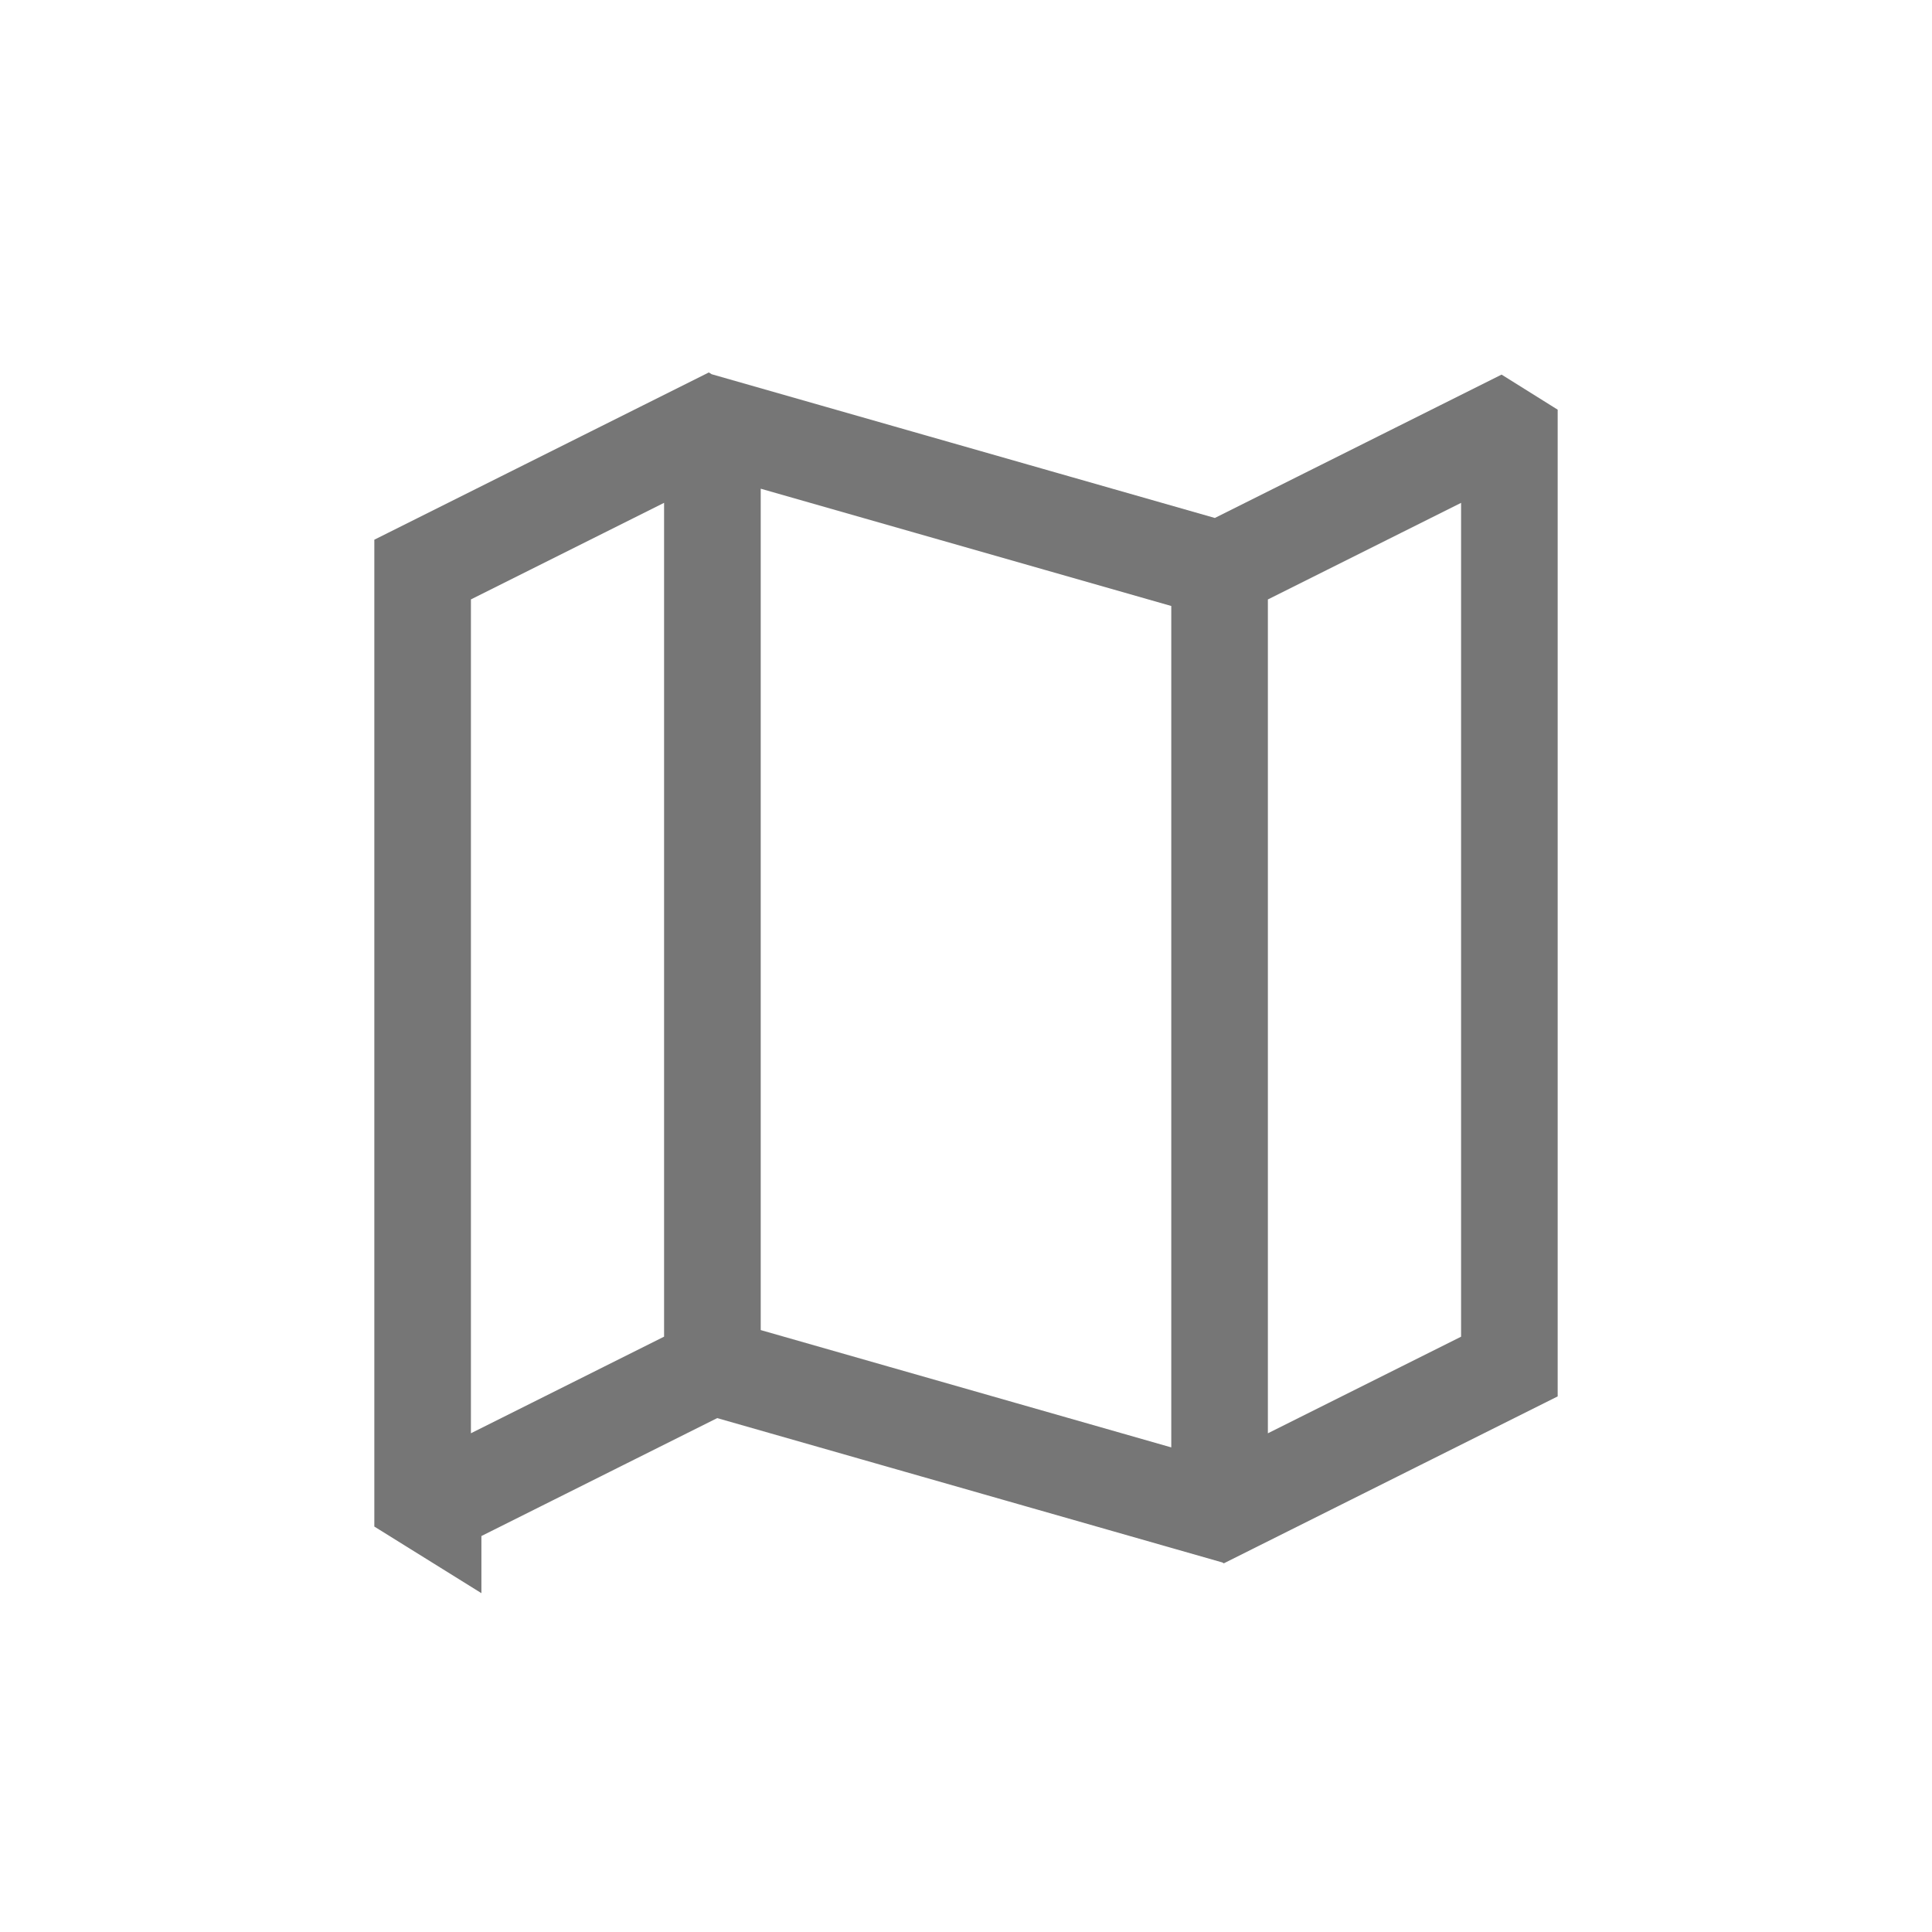 <svg width="40" height="40" xmlns="http://www.w3.org/2000/svg"><g opacity=".67" fill="none"><path d="M25.136 31.26L14.75 28.292V8.912l.114-.087 10.386 2.967v19.381a7.533 7.533 0 0 0-.114.087zm.244-.032l5.87-2.935V9.036l-.216-.135-5.784 2.892v19.354c.057.036.073.047.13.081zm-16.413-.044l5.782-2.892V8.938l-.129-.081-5.87 2.935V31.05l.217.135z" stroke="#333" stroke-width="2"/><path d="M0 0h40v40H0V0z"/></g></svg>